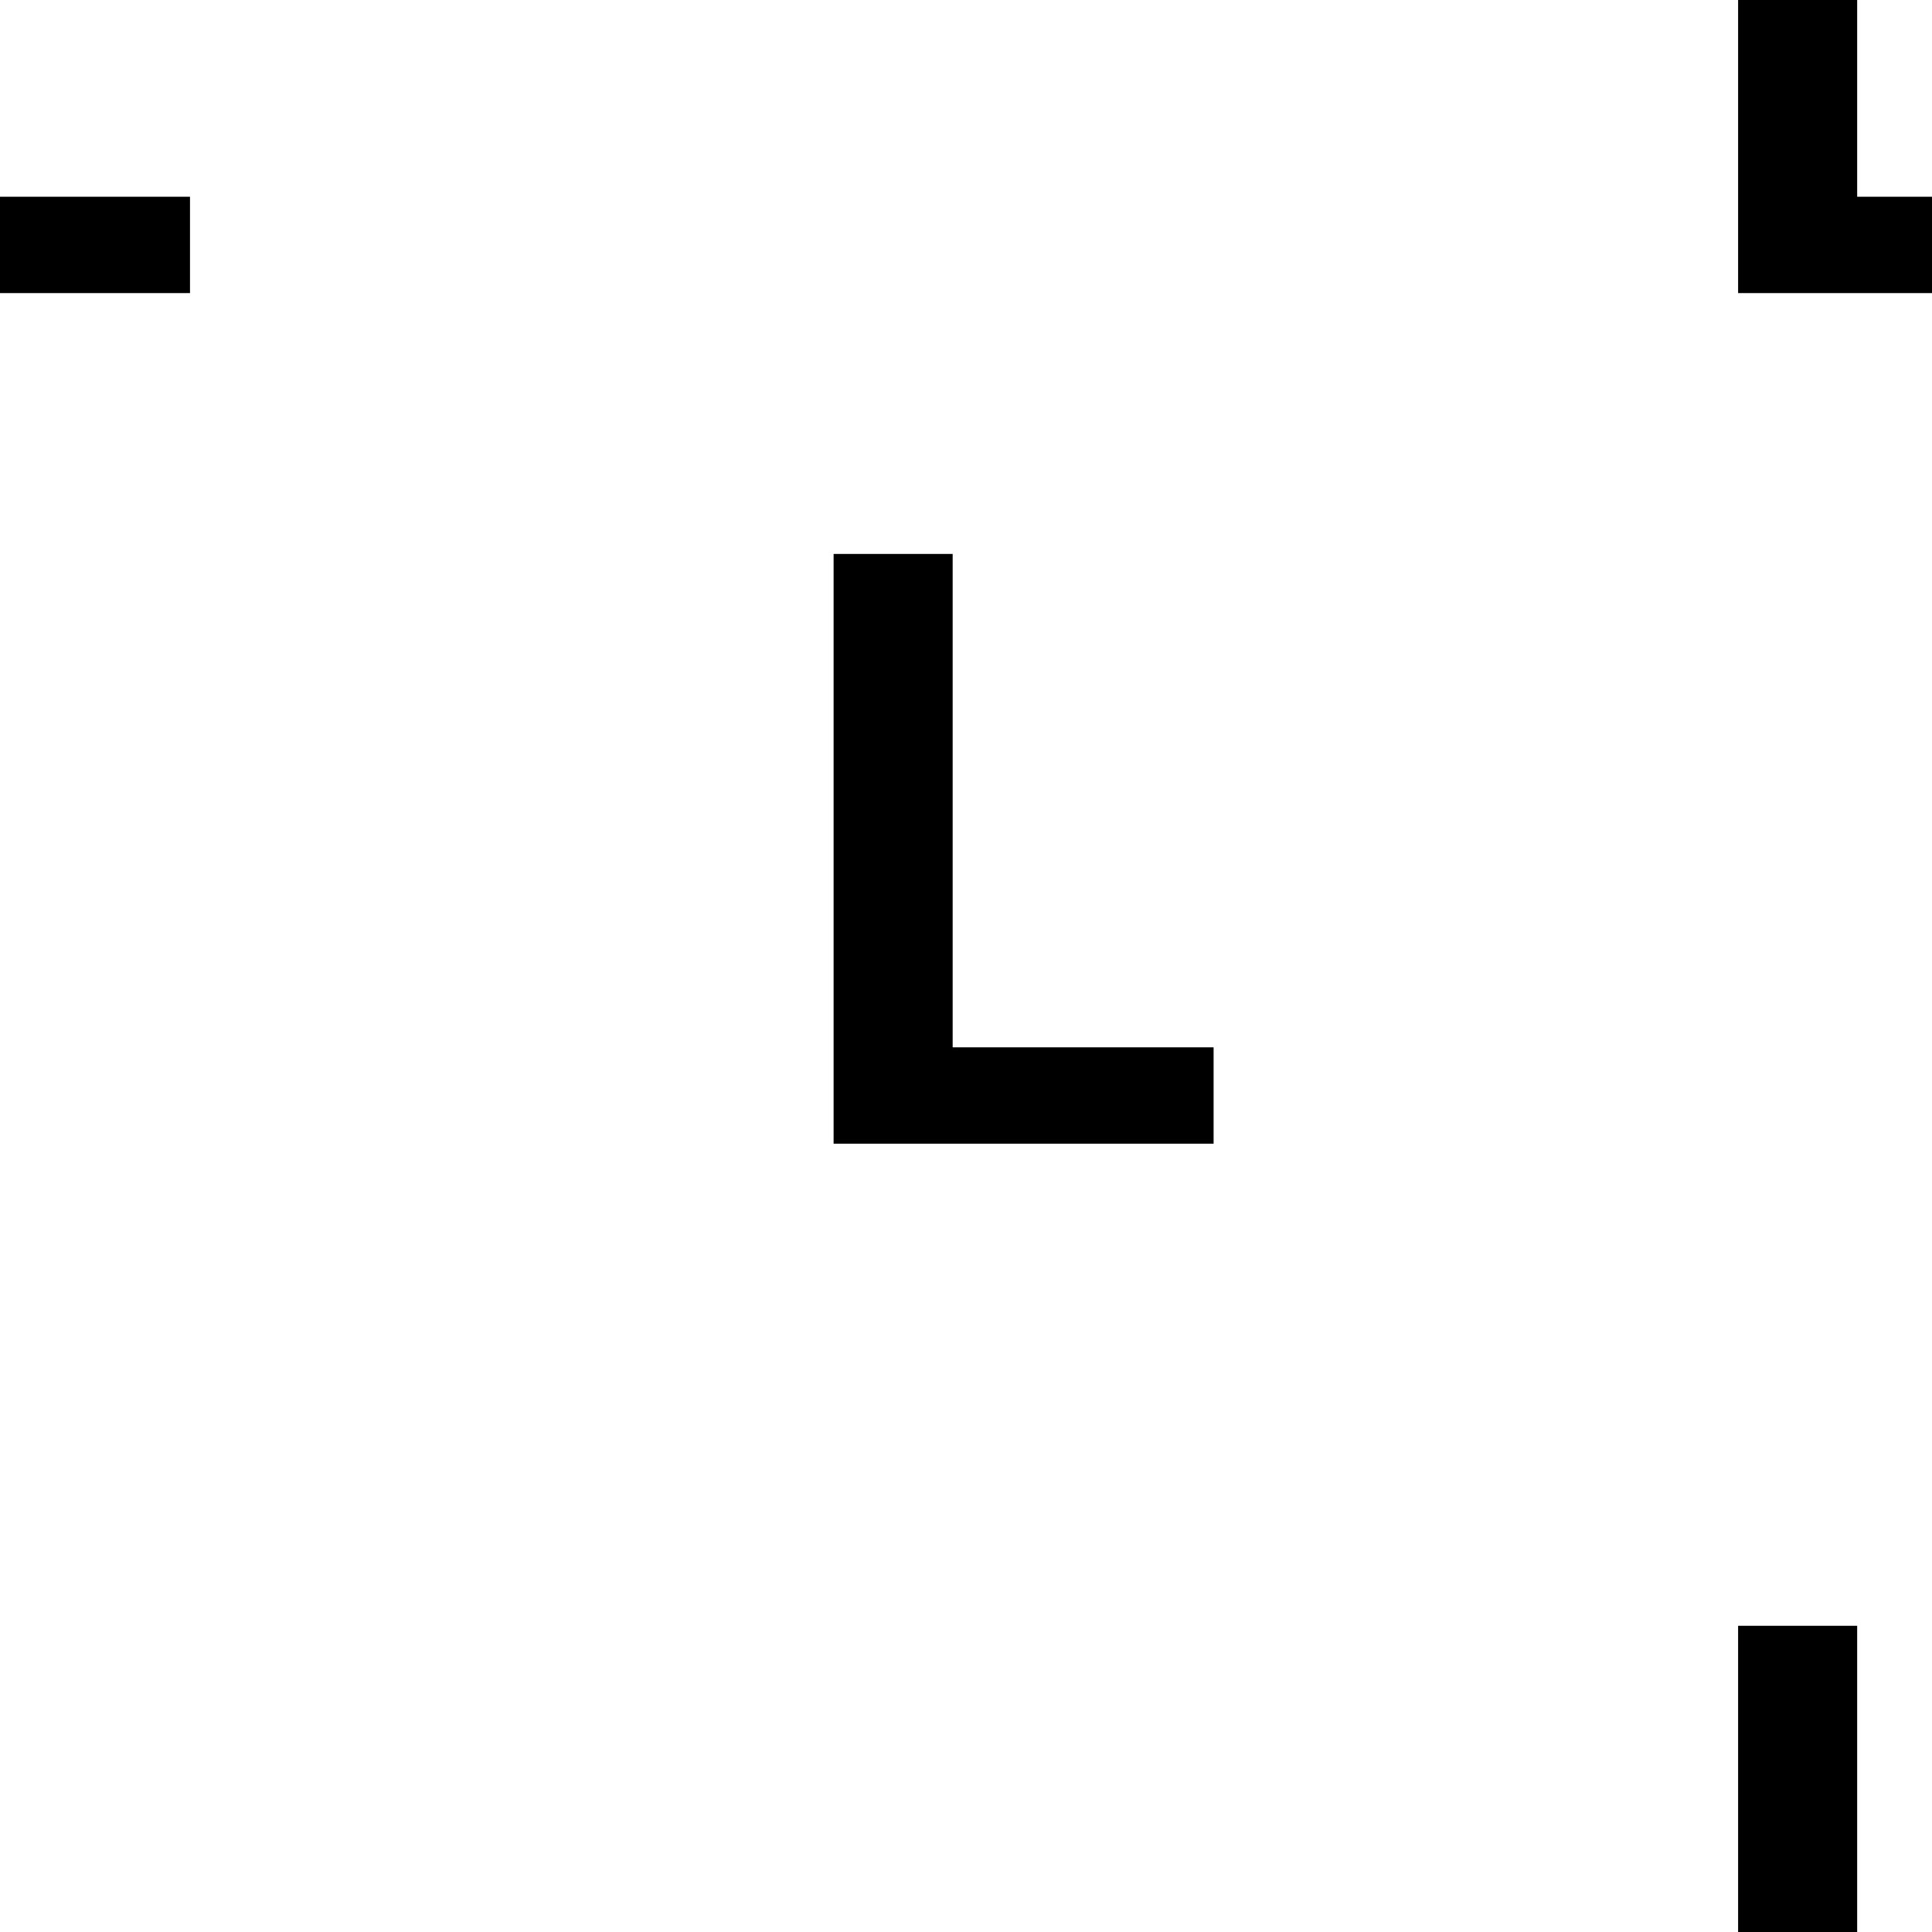<?xml version="1.0" encoding="UTF-8" standalone="no"?>
<!-- Created with Inkscape (http://www.inkscape.org/) -->

<svg
   xmlns:dc="http://purl.org/dc/elements/1.1/"
   xmlns:cc="http://creativecommons.org/ns#"
   xmlns:rdf="http://www.w3.org/1999/02/22-rdf-syntax-ns#"
   xmlns:svg="http://www.w3.org/2000/svg"
   xmlns="http://www.w3.org/2000/svg"
   xmlns:sodipodi="http://sodipodi.sourceforge.net/DTD/sodipodi-0.dtd"
   xmlns:inkscape="http://www.inkscape.org/namespaces/inkscape"
   width="500"
   height="500"
   id="svg2983"
   version="1.1"
   inkscape:version="0.48.2 r9819"
   sodipodi:docname="E19.svg">
  <title
     id="title2987">E19: Cemetery (generic)</title>
  <defs
     id="defs2985" />
  <sodipodi:namedview
     id="base"
     pagecolor="#ffffff"
     bordercolor="#666666"
     borderopacity="1.0"
     inkscape:pageopacity="0.0"
     inkscape:pageshadow="2"
     inkscape:zoom="0.68137051"
     inkscape:cx="-265.63687"
     inkscape:cy="195.0097"
     inkscape:document-units="px"
     inkscape:current-layer="layer1"
     showgrid="false"
     inkscape:window-width="1440"
     inkscape:window-height="808"
     inkscape:window-x="0"
     inkscape:window-y="0"
     inkscape:window-maximized="1" />
  <g
     inkscape:label="Layer 1"
     inkscape:groupmode="layer"
     id="layer1"
     transform="translate(0,-552.362)">
    <path
       style="fill:#000000;fill-opacity:1;stroke:none"
       d="m 215.735,695.721 0,127.688 0,24.938 30.812,0 67.531,0 0,-24.938 -67.531,0 0,-127.688 -30.812,0 z"
       id="rect2987"
       inkscape:connector-curvature="0" />
    <path
       style="fill:#000000;fill-opacity:1;stroke:none"
       d="m -49.172,475.588 0,127.688 0,24.938 30.812,0 67.531,0 0,-24.938 -67.531,0 0,-127.688 -30.812,0 z"
       id="rect2987-1"
       inkscape:connector-curvature="0" />
    <path
       style="fill:#000000;fill-opacity:1;stroke:none"
       d="m 449.822,475.588 0,127.688 0,24.938 30.812,0 67.531,0 0,-24.938 -67.531,0 0,-127.688 -30.812,0 z"
       id="rect2987-7"
       inkscape:connector-curvature="0" />
    <path
       style="fill:#000000;fill-opacity:1;stroke:none"
       d="m 449.822,973.114 0,127.687 0,24.938 30.812,0 67.531,0 0,-24.938 -67.531,0 0,-127.687 -30.812,0 z"
       id="rect2987-4"
       inkscape:connector-curvature="0" />
    <path
       style="fill:#000000;fill-opacity:1;stroke:none"
       d="m -46.237,974.582 0,127.687 0,24.938 30.812,0 67.531,0 0,-24.938 -67.531,0 0,-127.687 -30.812,0 z"
       id="rect2987-0"
       inkscape:connector-curvature="0" />
  </g>
</svg>
